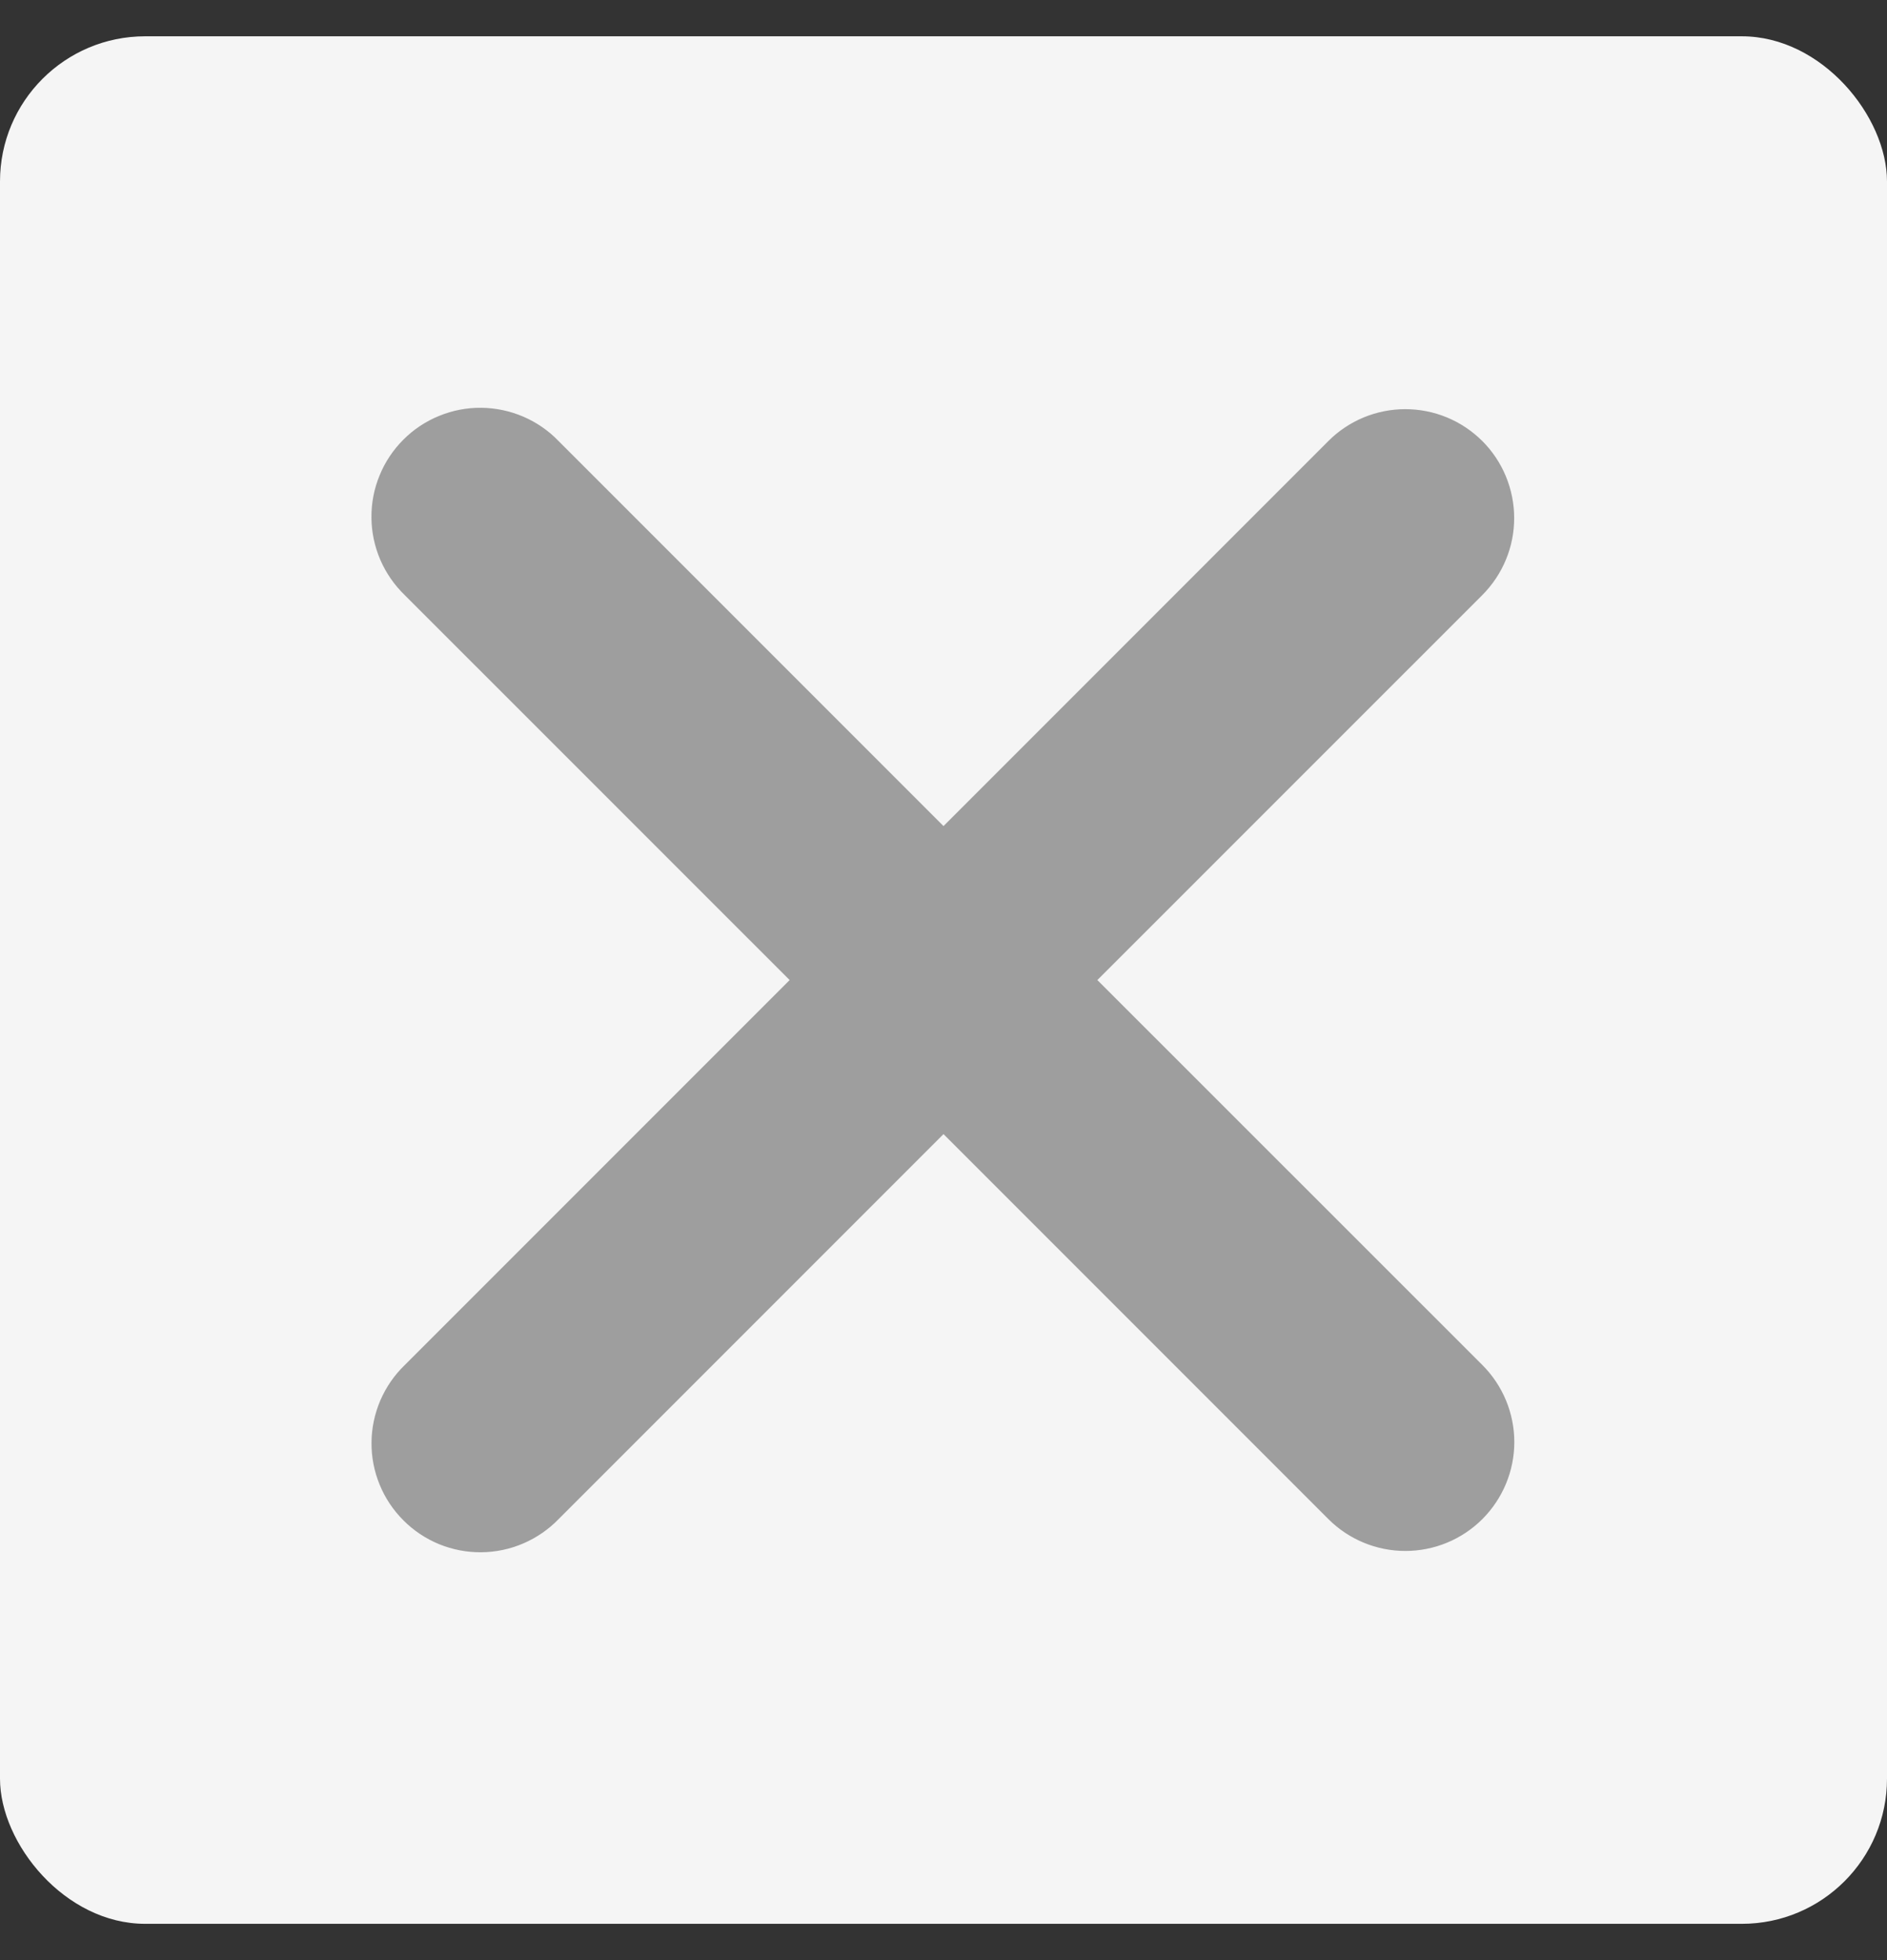 <svg width="26" height="27" viewBox="0 0 26 27" fill="none" xmlns="http://www.w3.org/2000/svg">
<rect x="0" y="0" width="26" height="27" fill="#333333" stroke="none"/>
<rect y="0.5" width="26" height="26" rx="2" fill="#F5F5F5"/>
<g clip-path="url(#clip0_345_2079)">
<path fill-rule="evenodd" clip-rule="evenodd" d="M13 15.622L18.303 20.925C18.584 21.206 18.966 21.364 19.364 21.364C19.762 21.364 20.144 21.206 20.425 20.925C20.706 20.643 20.865 20.262 20.865 19.864C20.865 19.466 20.706 19.084 20.425 18.803L15.12 13.5L20.424 8.197C20.563 8.057 20.674 7.892 20.749 7.71C20.825 7.528 20.863 7.333 20.863 7.136C20.863 6.939 20.824 6.744 20.749 6.562C20.674 6.38 20.563 6.214 20.424 6.075C20.284 5.936 20.119 5.825 19.937 5.75C19.755 5.675 19.56 5.636 19.363 5.636C19.166 5.636 18.971 5.675 18.789 5.75C18.607 5.826 18.441 5.936 18.302 6.076L13 11.379L7.697 6.076C7.559 5.932 7.393 5.818 7.21 5.739C7.027 5.661 6.831 5.619 6.631 5.617C6.432 5.615 6.235 5.653 6.05 5.729C5.866 5.804 5.698 5.915 5.558 6.056C5.417 6.197 5.305 6.364 5.23 6.549C5.154 6.733 5.116 6.93 5.118 7.13C5.119 7.329 5.161 7.526 5.239 7.709C5.318 7.892 5.432 8.057 5.575 8.196L10.88 13.5L5.576 18.804C5.433 18.942 5.319 19.108 5.24 19.291C5.162 19.474 5.12 19.671 5.119 19.87C5.117 20.069 5.155 20.266 5.231 20.451C5.306 20.635 5.418 20.802 5.559 20.943C5.699 21.084 5.867 21.195 6.051 21.271C6.236 21.346 6.433 21.384 6.632 21.382C6.832 21.38 7.028 21.339 7.211 21.26C7.394 21.181 7.56 21.067 7.698 20.924L13 15.622Z" fill="#9E9E9E"/>
</g>
<defs>
<clipPath id="clip0_345_2079">
<rect width="24" height="24" fill="white" transform="translate(1 1.5)"/>
</clipPath>
</defs>
</svg>
